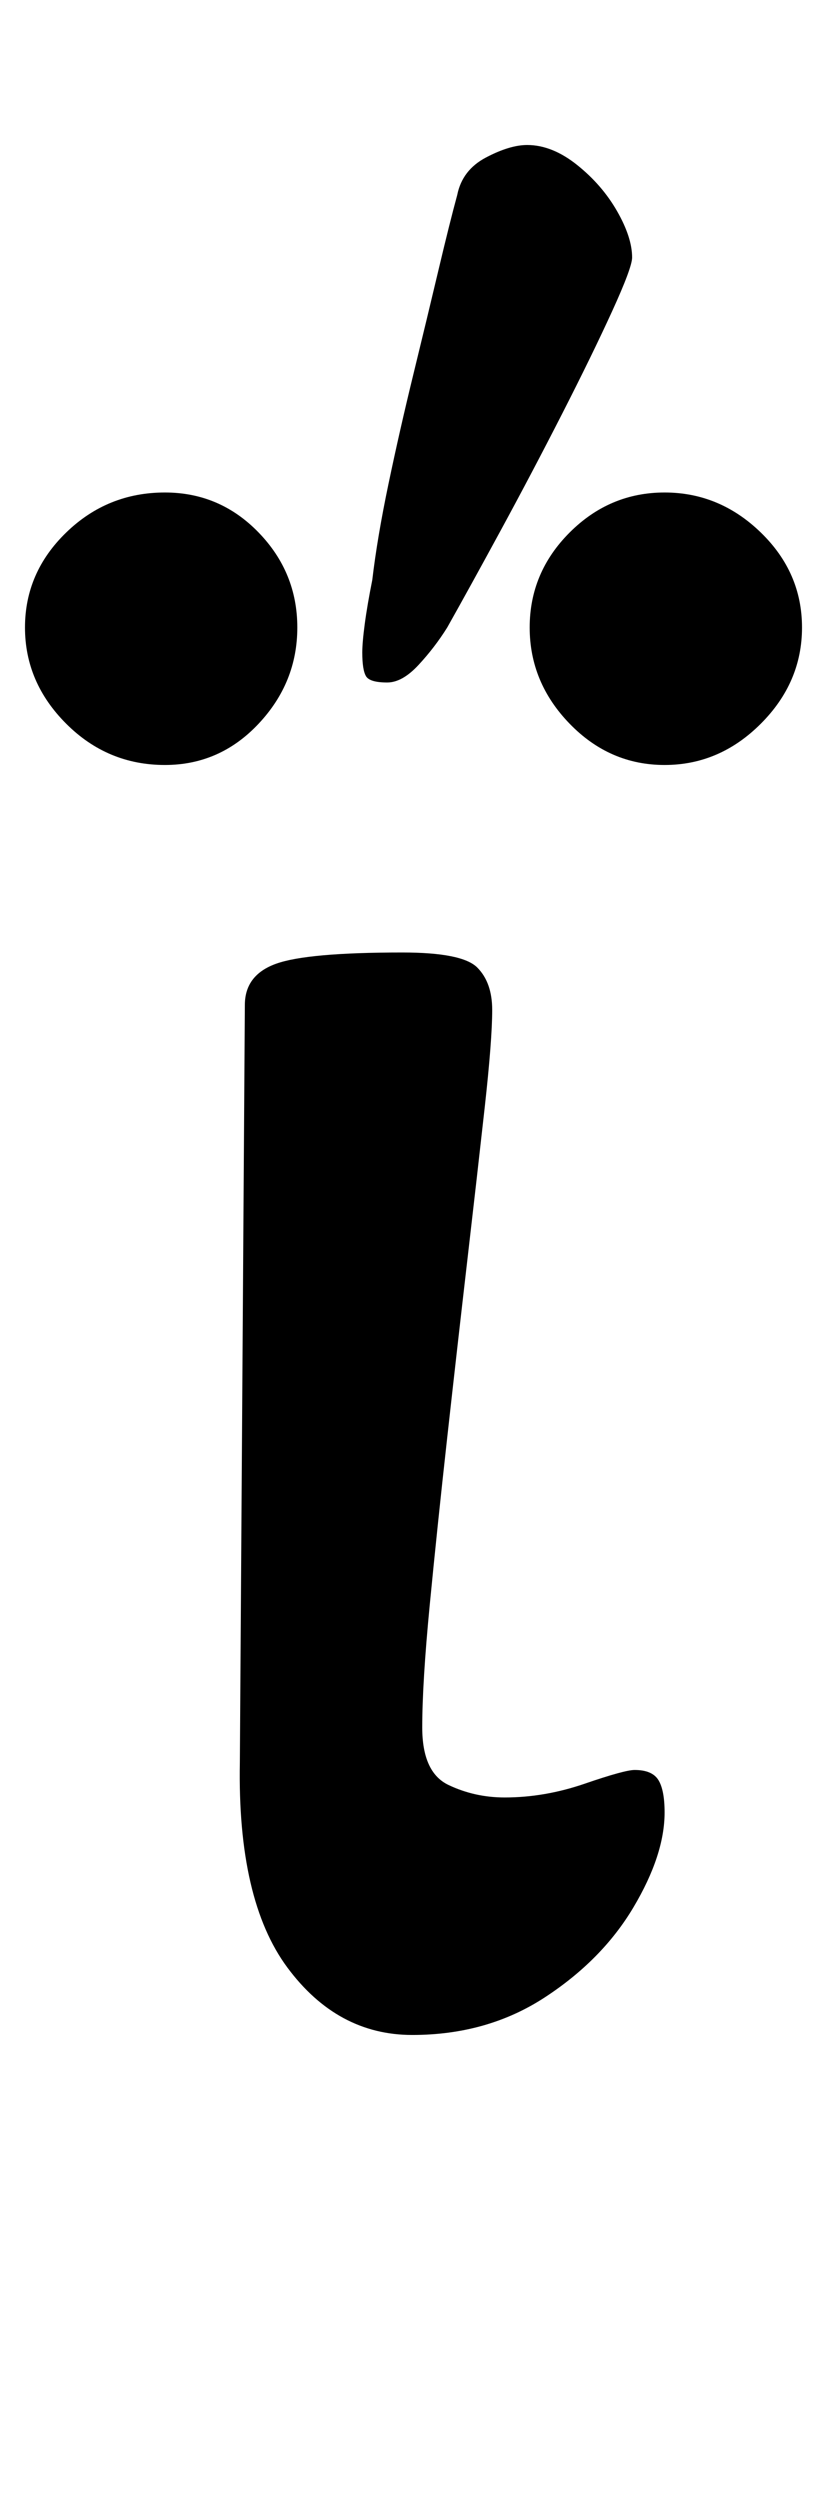<?xml version="1.0" standalone="no"?>
<!DOCTYPE svg PUBLIC "-//W3C//DTD SVG 1.1//EN" "http://www.w3.org/Graphics/SVG/1.1/DTD/svg11.dtd" >
<svg xmlns="http://www.w3.org/2000/svg" xmlns:xlink="http://www.w3.org/1999/xlink" version="1.1" viewBox="-31 0 331 1000">
  <g transform="matrix(1 0 0 -1 0 800)">
   <path fill="currentColor"
d="M134 -14q-30 0 -50 27t-19 82l2 303q0 12 12.5 16.5t50.5 4.5q24 0 30 -6t6 -17q0 -12 -3 -39t-7 -61.5t-8 -70.5t-7 -67t-3 -49t10.5 -23t22.5 -5q16 0 32 5.5t20 5.5q7 0 9.5 -4t2.5 -13q0 -17 -12.5 -38t-35.5 -36t-53 -15zM35 494q22 0 37.5 16.5t15.5 38.5t-15.5 38
t-37.5 16q-23 0 -39.5 -16t-16.5 -38t16.5 -38.5t39.5 -16.5zM235 494q22 0 38.5 16.5t16.5 38.5t-16.5 38t-38.5 16t-38 -16t-16 -38t16 -38.5t38 -16.5zM124 527q6 0 12.5 7t11.5 15q9 16 21.5 39t24.5 46.5t20 41t8 21.5q0 8 -6 18.5t-16 18.5t-20 8q-7 0 -16.5 -5
t-11.5 -15q-3 -11 -7.5 -30t-10 -41.5t-10 -44t-6.5 -38.5q-2 -10 -3 -17.5t-1 -11.5q0 -7 1.5 -9.5t8.5 -2.5z" />
  </g>

</svg>
